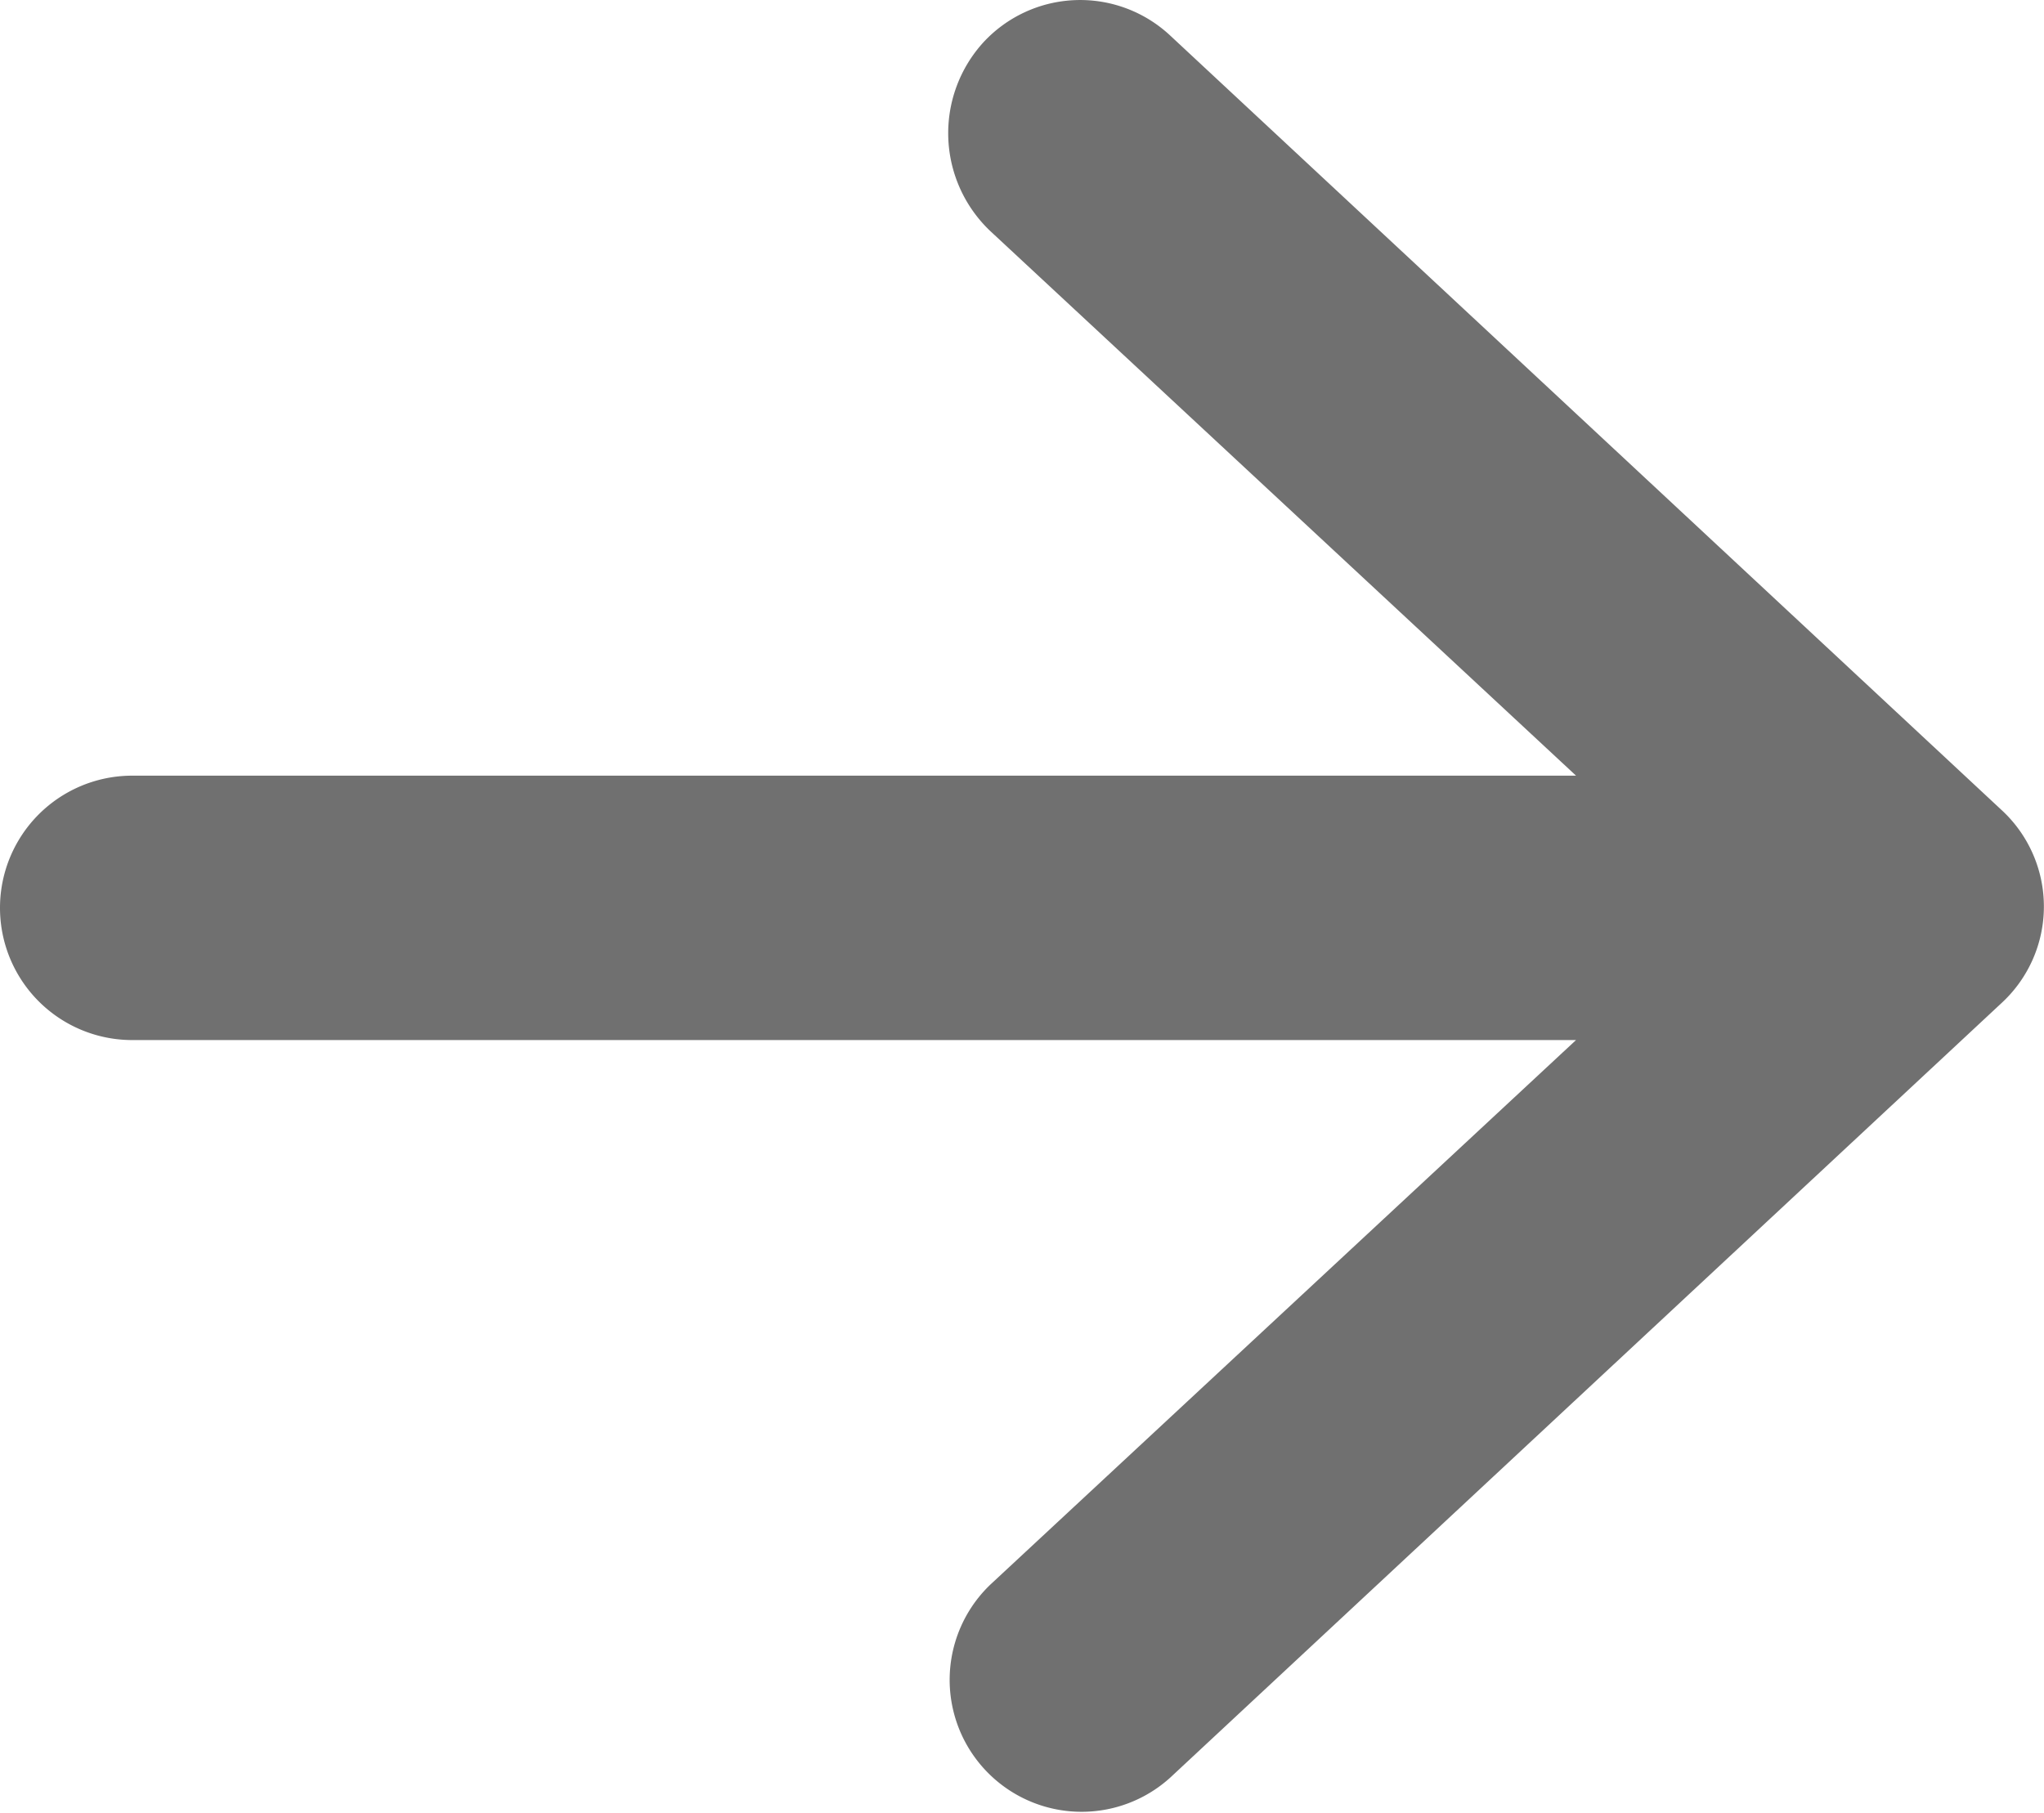 <svg xmlns="http://www.w3.org/2000/svg" width="14.453" height="12.823" viewBox="0 0 14.453 12.823"><defs><style>.a{fill:#707070;}</style></defs><g transform="translate(-51 -3.171)"><path class="a" d="M1.634,7.451,5.486,3.309V13.518a.935.935,0,1,0,1.87,0V3.309l3.852,4.142a.933.933,0,0,0,1.365-1.272L7.094.3A.928.928,0,0,0,5.729.3L.251,6.179A.932.932,0,0,0,.3,7.5.954.954,0,0,0,1.634,7.451Zm0,0" transform="translate(65.453 3.171) rotate(90)"/></g></svg>